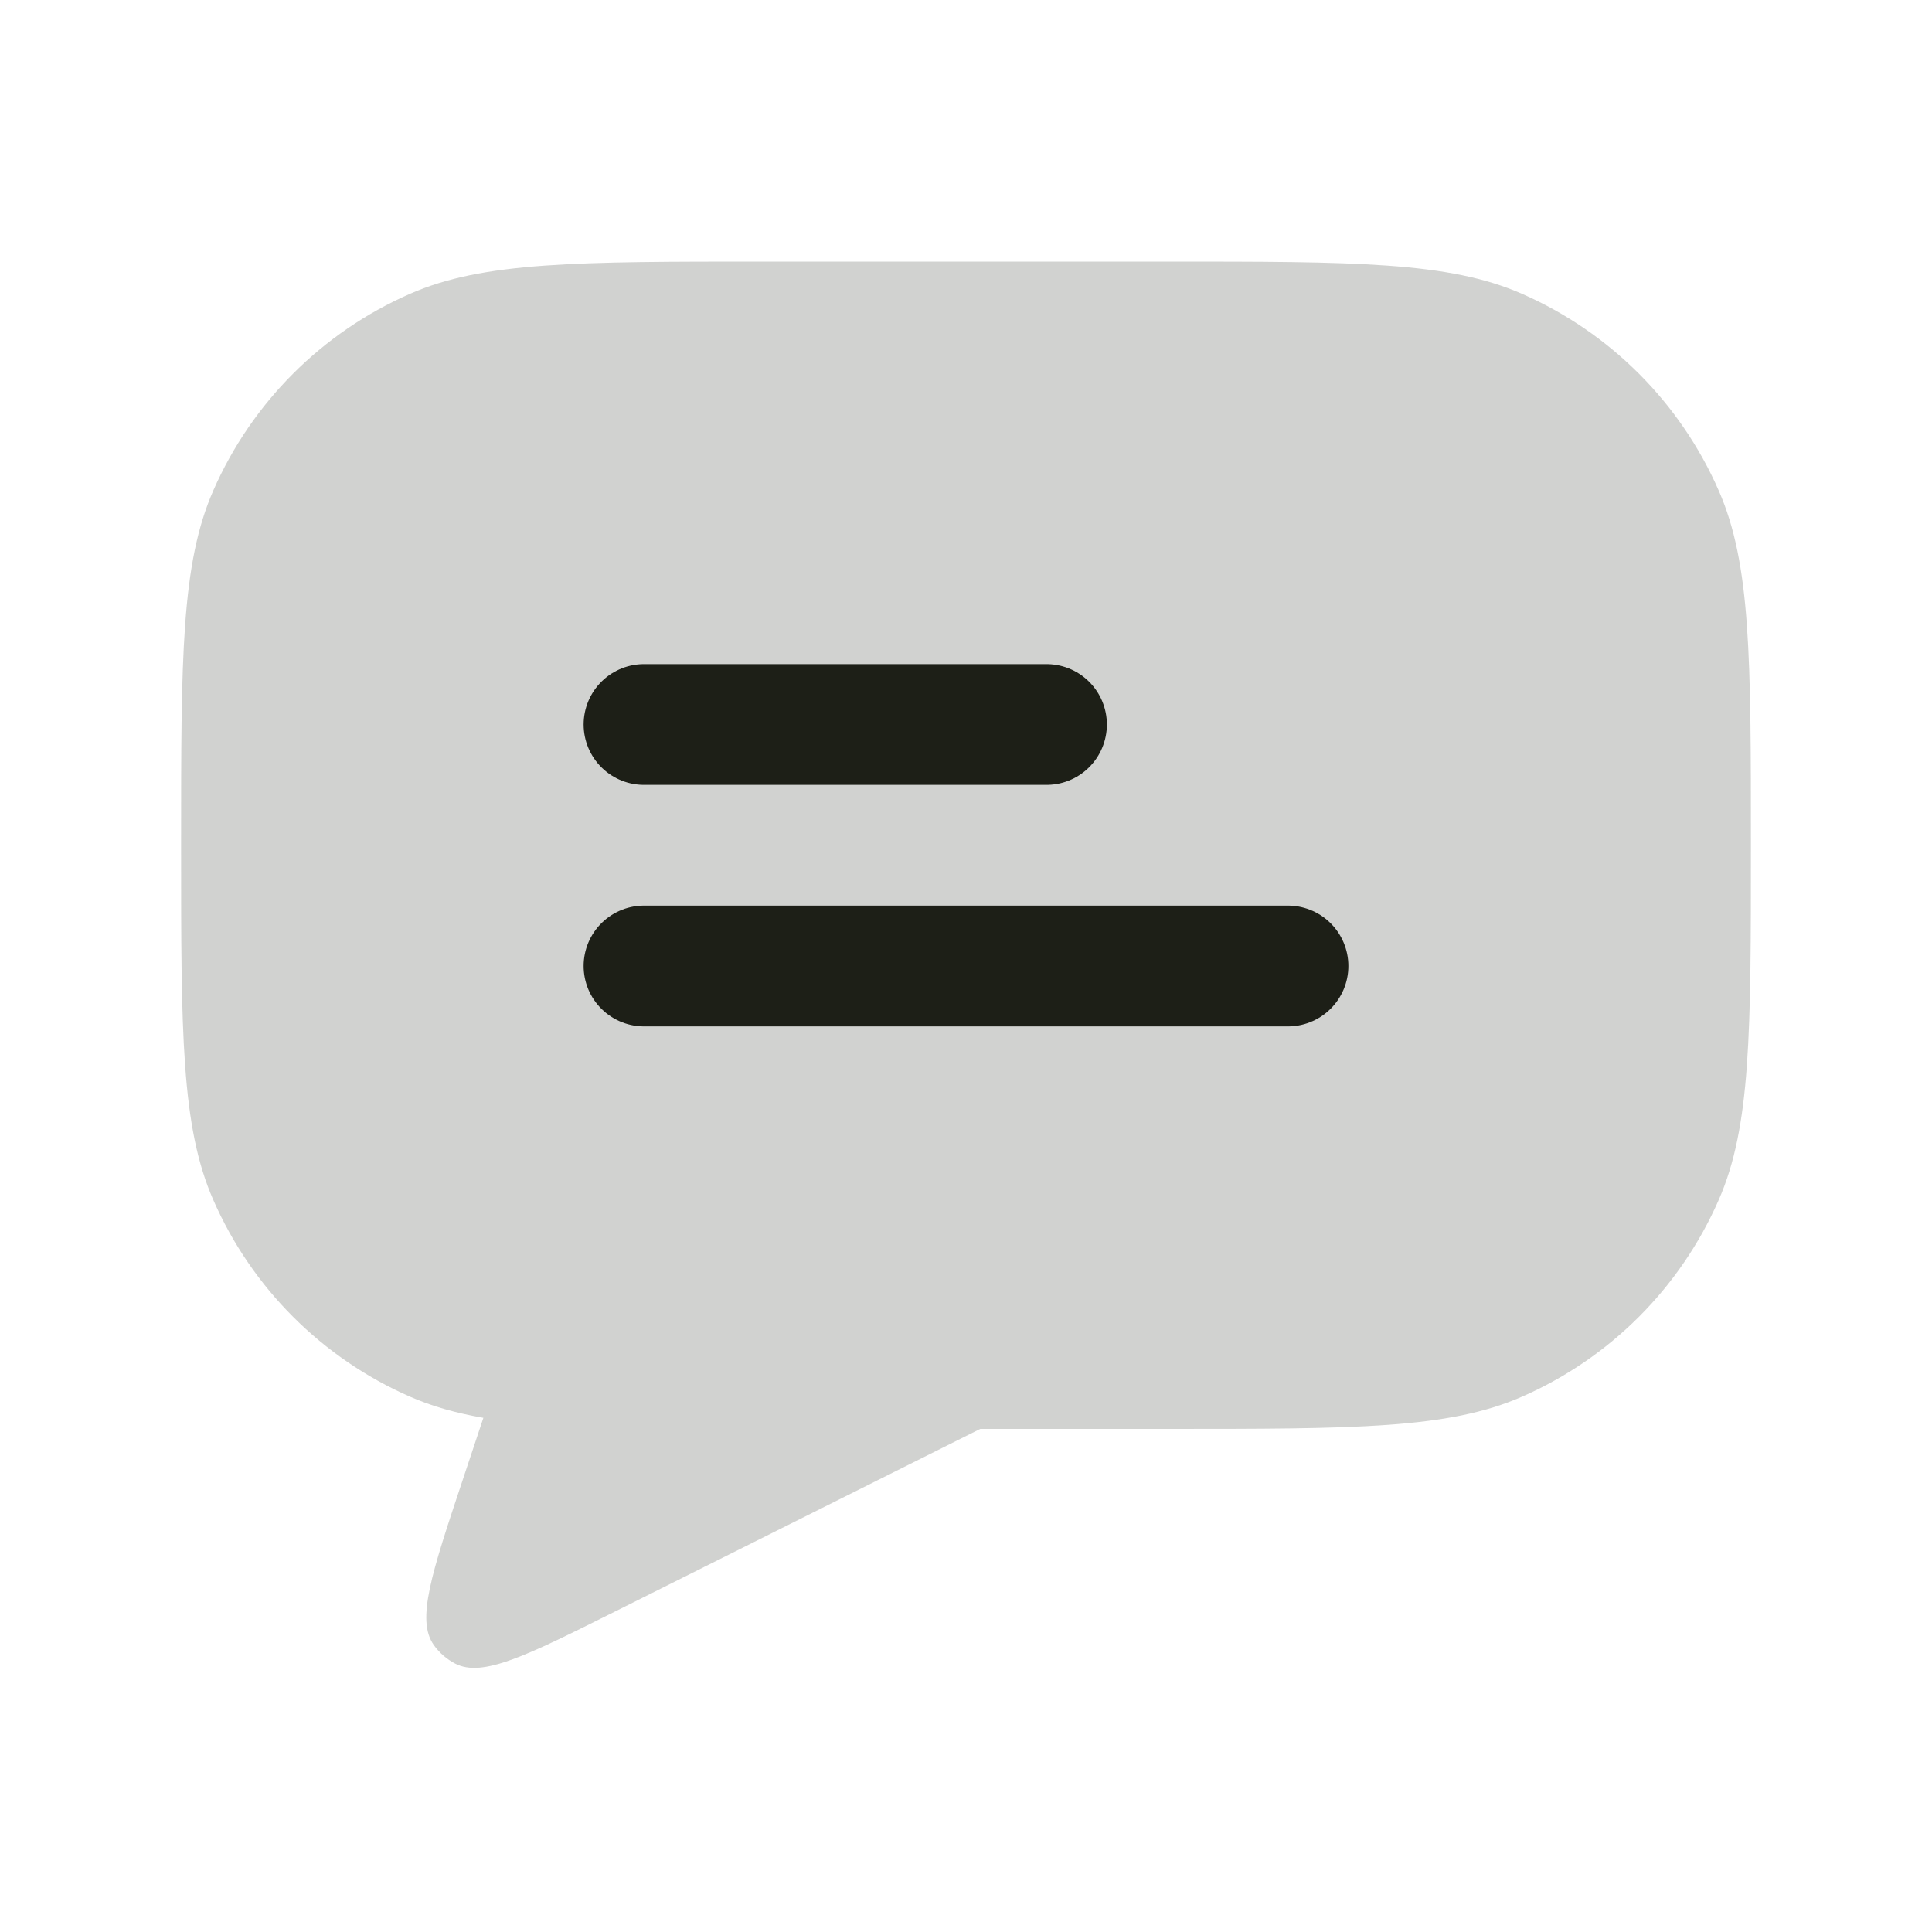 <svg width="30" height="30" viewBox="0 0 30 30" fill="none" xmlns="http://www.w3.org/2000/svg">
<path fill-rule="evenodd" clip-rule="evenodd" d="M15.221 22.188H18.125C21.038 22.188 22.495 22.188 23.635 21.687C24.999 21.089 26.089 19.999 26.687 18.635C27.188 17.495 27.188 16.038 27.188 13.125C27.188 10.212 27.188 8.755 26.687 7.615C26.089 6.251 24.999 5.161 23.635 4.563C22.495 4.062 21.038 4.062 18.125 4.062H11.875C8.962 4.062 7.505 4.062 6.365 4.563C5.001 5.161 3.911 6.251 3.313 7.615C2.812 8.755 2.812 10.212 2.812 13.125C2.812 16.038 2.812 17.495 3.313 18.635C3.911 19.999 5.001 21.089 6.365 21.687C6.707 21.837 7.077 21.942 7.506 22.016L7.183 22.986C6.701 24.433 6.459 25.157 6.737 25.545C6.823 25.666 6.937 25.764 7.068 25.832C7.492 26.052 8.174 25.711 9.539 25.029L15.221 22.188Z" fill="#1D1F17" fill-opacity="0.2"/>
<path d="M16.25 11.25H10M20 15H10" stroke="#1D1F17" stroke-width="1.875" stroke-linecap="round" stroke-linejoin="round"/>
</svg>

